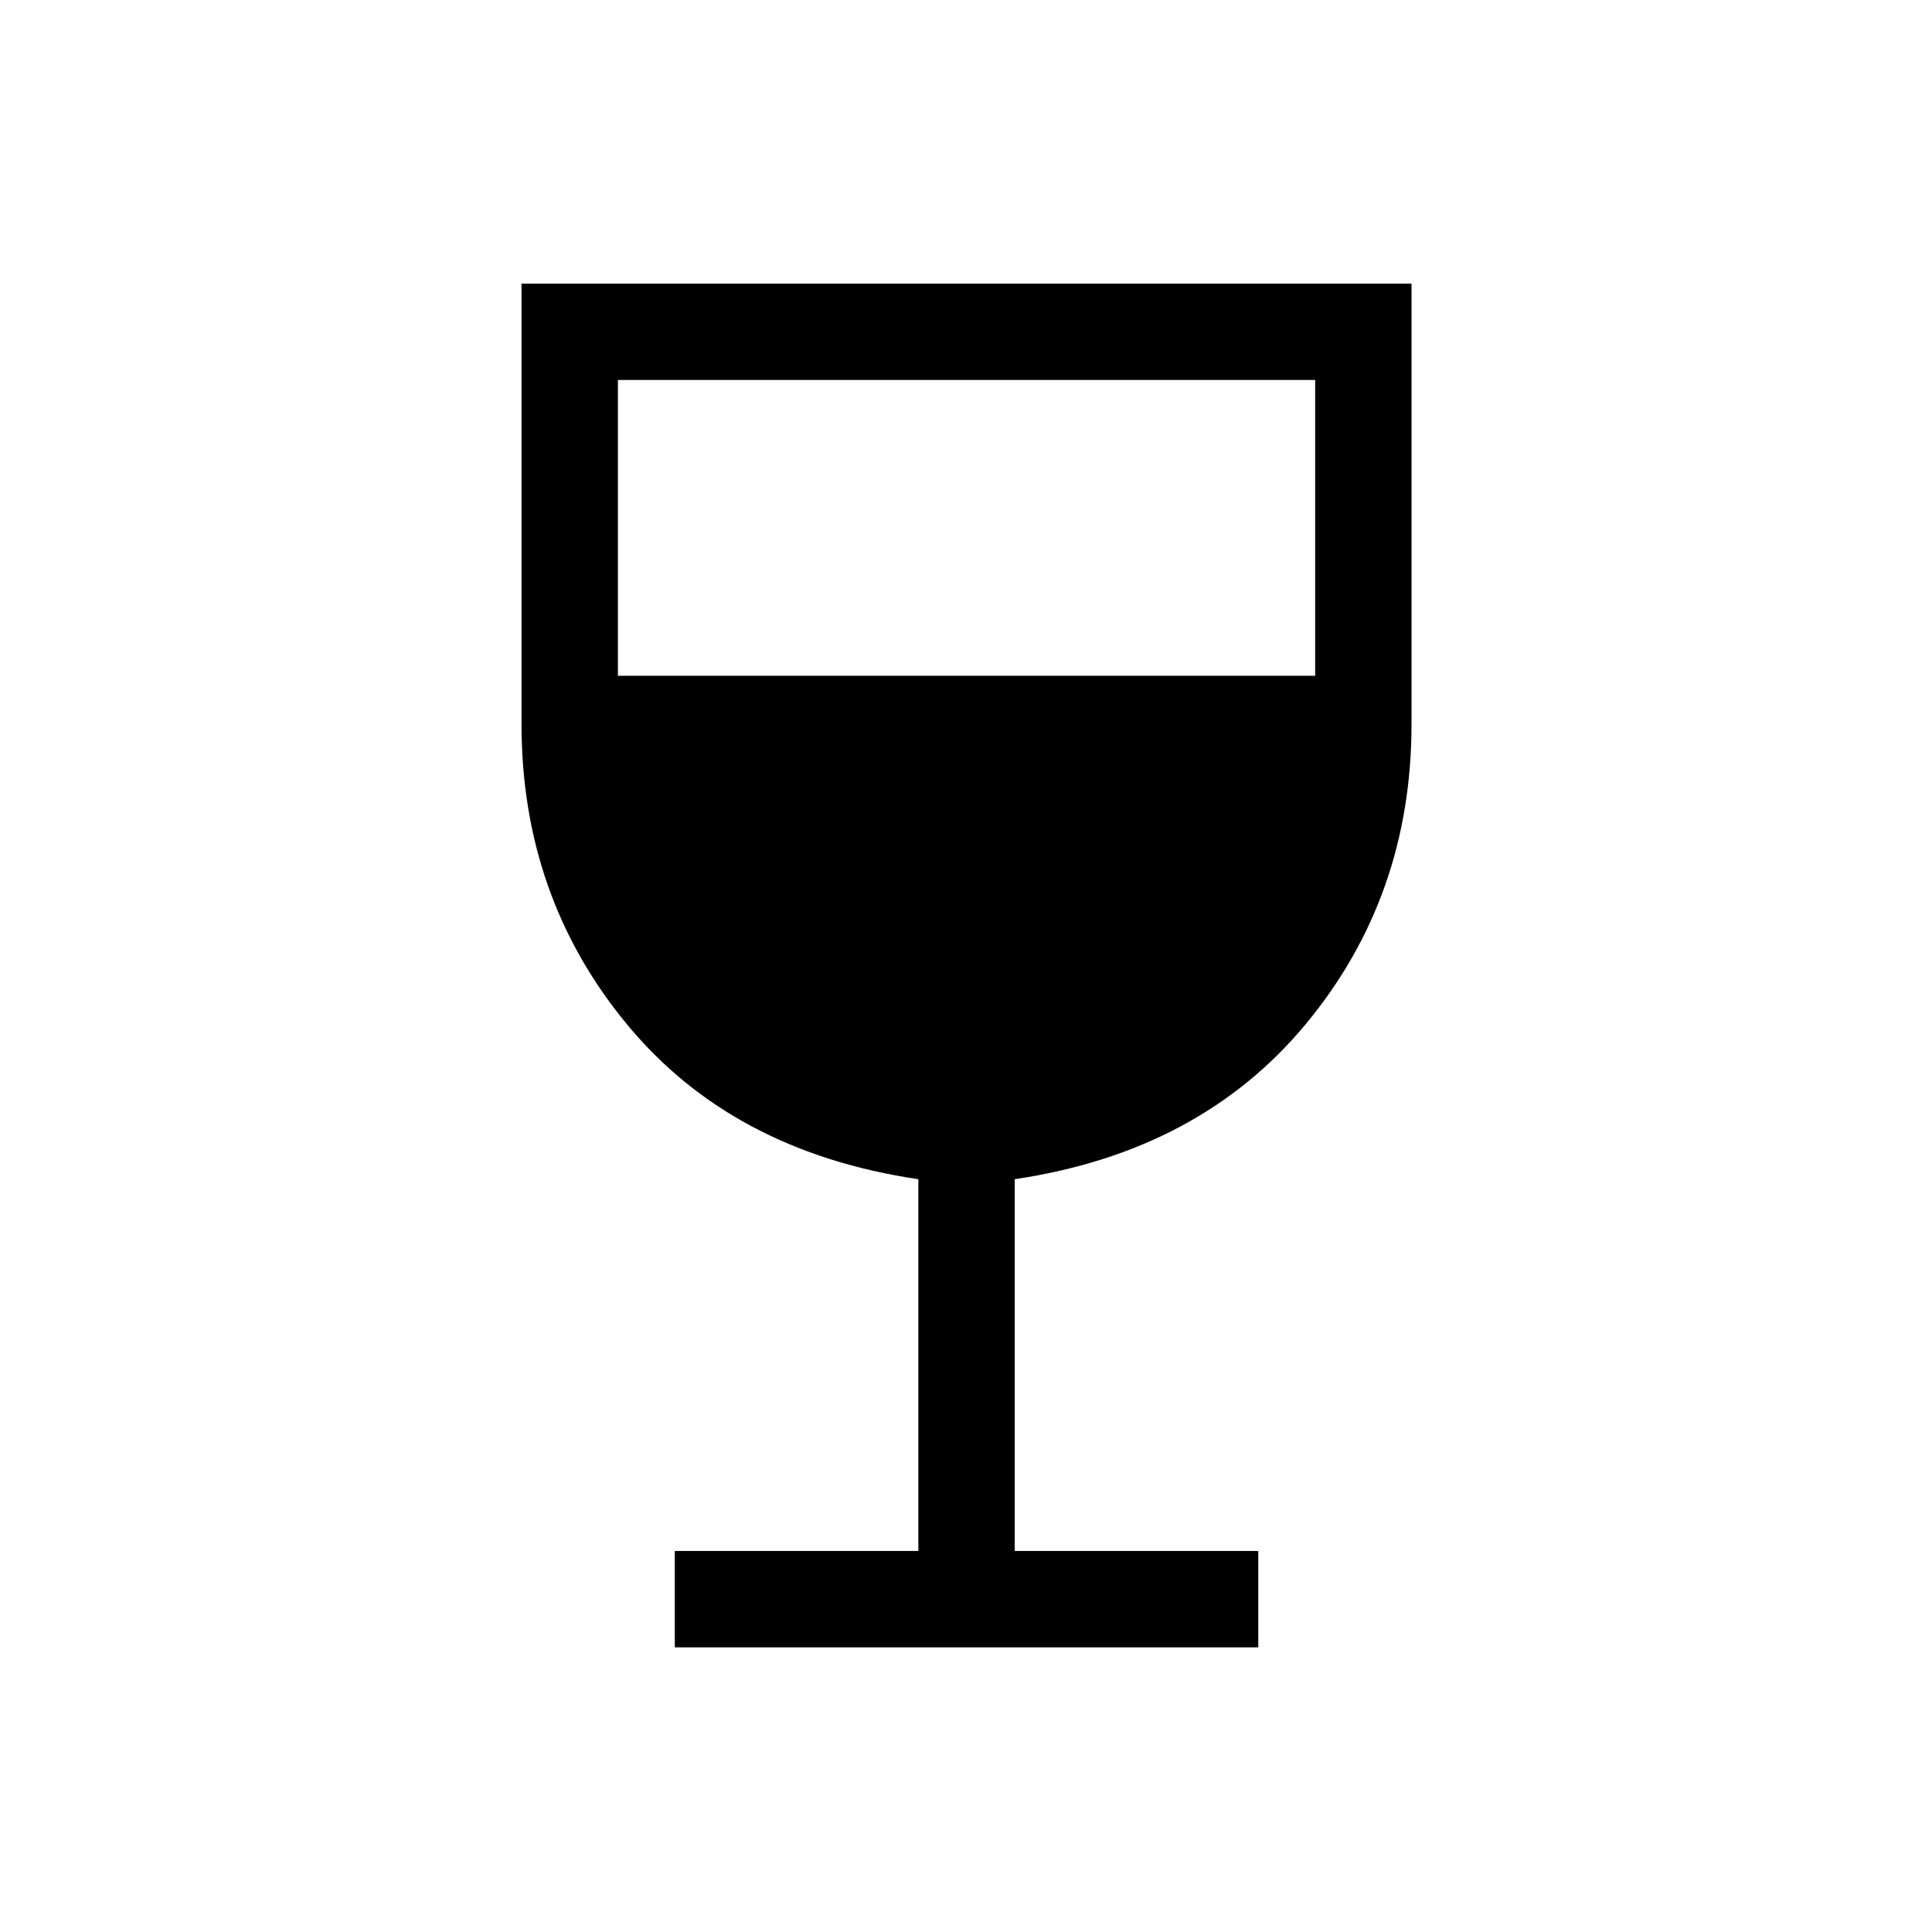 <svg xmlns="http://www.w3.org/2000/svg" height="40" viewBox="0 -960 960 960" width="40"><path d="M335.3-141.45v-47.88h121.02v-184.73q-92.55-13.68-144.86-77.05-52.32-63.37-52.32-149.1v-218.87h442.24v218.87q0 85.73-52.57 149.1-52.58 63.37-144.61 77.05v184.73h121.03v47.88H335.3ZM307.03-624.2H653.5v-146.99H307.03v146.99Z"/></svg>